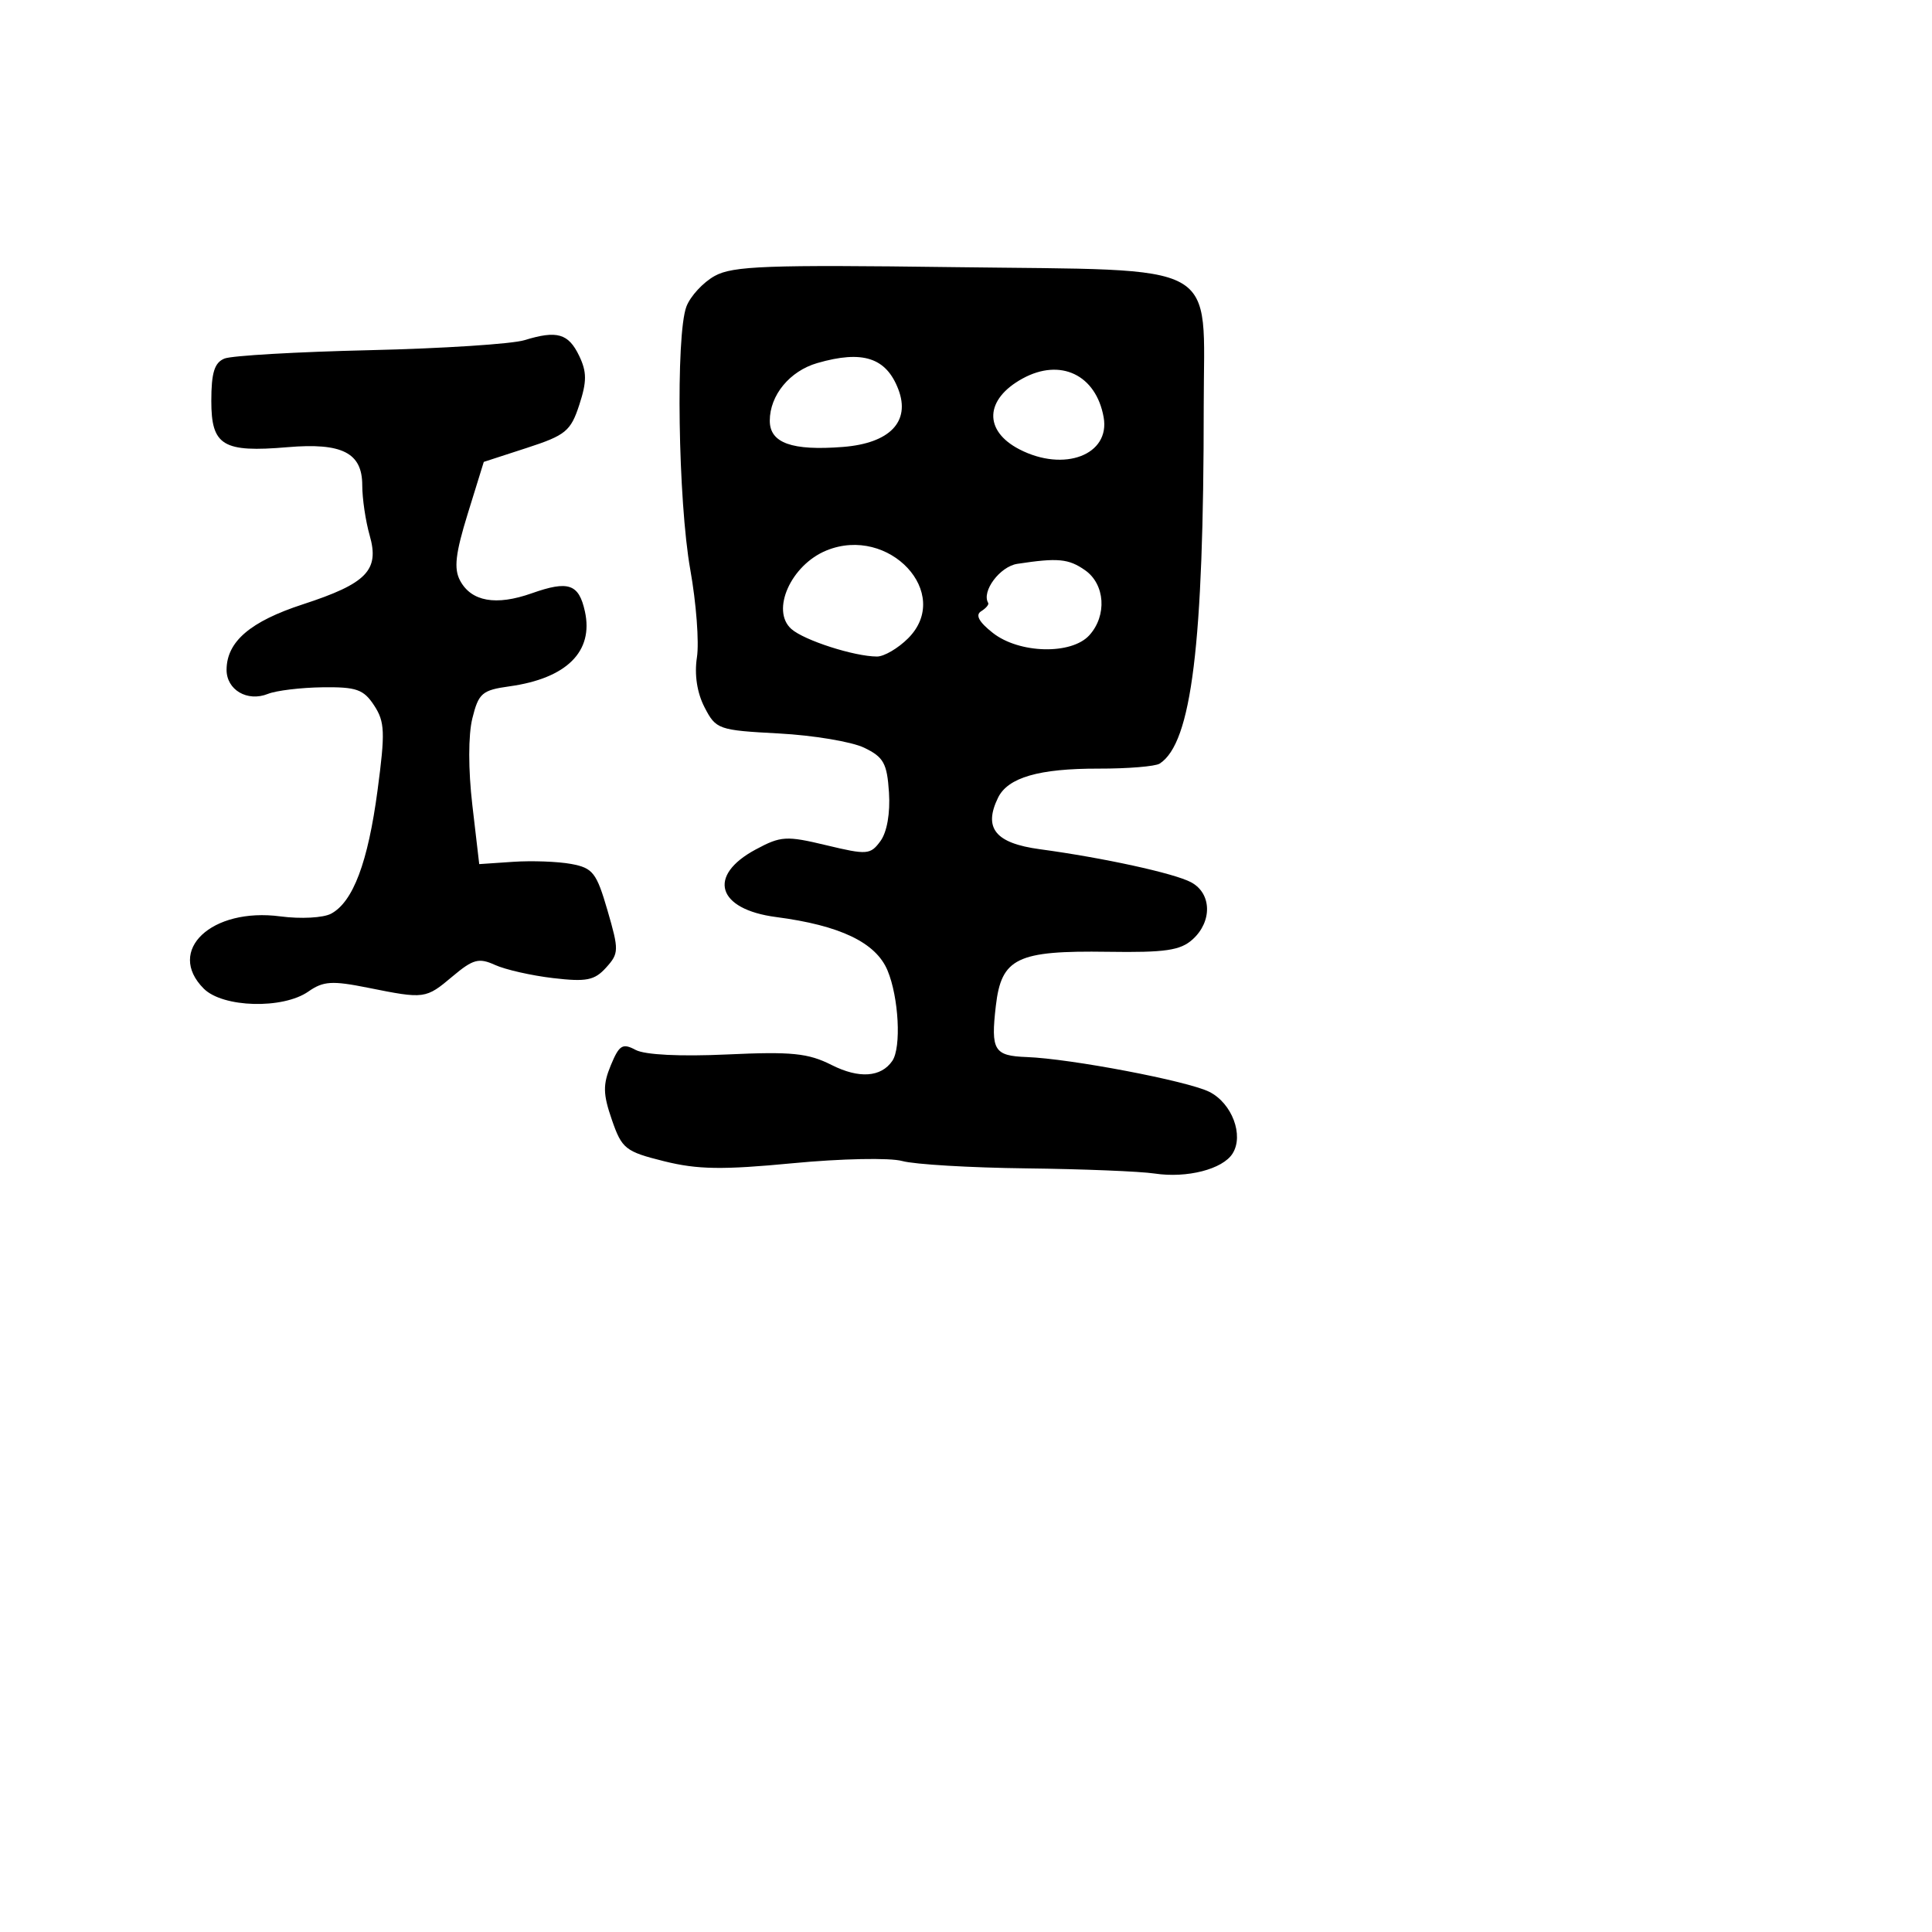 <svg xmlns="http://www.w3.org/2000/svg" width="256" height="256" viewBox="0 0 256 256" version="1.1">
	<path d="M 94.704 36.563 C 93.166 37.415, 91.479 39.241, 90.954 40.621 C 89.519 44.396, 89.845 66.412, 91.470 75.500 C 92.257 79.900, 92.652 85.120, 92.347 87.099 C 91.994 89.390, 92.361 91.797, 93.356 93.722 C 94.871 96.651, 95.177 96.759, 103.210 97.188 C 107.769 97.432, 112.850 98.280, 114.500 99.074 C 117.086 100.317, 117.541 101.136, 117.794 105.008 C 117.973 107.739, 117.532 110.260, 116.669 111.440 C 115.334 113.264, 114.906 113.297, 109.498 112 C 104.187 110.725, 103.470 110.768, 100.135 112.560 C 93.664 116.036, 95.005 120.489, 102.832 121.512 C 111.326 122.621, 116.055 124.887, 117.602 128.589 C 119.095 132.164, 119.446 138.804, 118.235 140.573 C 116.743 142.751, 113.819 142.949, 110.192 141.116 C 107.085 139.546, 104.895 139.325, 96.362 139.721 C 90.145 140.009, 85.450 139.776, 84.223 139.119 C 82.491 138.192, 82.050 138.465, 80.936 141.153 C 79.871 143.725, 79.895 144.965, 81.075 148.379 C 82.406 152.227, 82.864 152.591, 88 153.870 C 92.435 154.974, 95.737 155.025, 105.053 154.133 C 111.474 153.518, 117.916 153.389, 119.553 153.842 C 121.174 154.291, 128.575 154.729, 136 154.815 C 143.425 154.902, 151.075 155.210, 153 155.500 C 157.278 156.145, 162.010 154.931, 163.321 152.853 C 164.849 150.431, 163.242 146.172, 160.236 144.672 C 157.337 143.227, 141.860 140.279, 136.039 140.064 C 131.710 139.904, 131.272 139.178, 131.952 133.294 C 132.687 126.934, 134.744 125.938, 146.780 126.117 C 154.410 126.231, 156.411 125.938, 158.030 124.473 C 160.657 122.095, 160.556 118.368, 157.825 116.906 C 155.600 115.716, 146.223 113.666, 137.773 112.524 C 131.894 111.729, 130.278 109.734, 132.245 105.702 C 133.551 103.024, 137.674 101.829, 145.553 101.846 C 149.432 101.855, 153.082 101.555, 153.664 101.181 C 157.895 98.457, 159.500 85.422, 159.500 53.777 C 159.500 34.272, 162.391 35.876, 126.362 35.397 C 101.672 35.069, 97.096 35.237, 94.704 36.563 M 69.500 45.073 C 67.850 45.581, 58.625 46.178, 49 46.400 C 39.375 46.623, 30.712 47.122, 29.750 47.509 C 28.416 48.046, 28 49.383, 28 53.132 C 28 59.057, 29.531 59.984, 38.107 59.254 C 45.330 58.638, 48 59.998, 48 64.292 C 48 66.064, 48.443 69.058, 48.984 70.945 C 50.307 75.556, 48.599 77.318, 40.134 80.076 C 33.176 82.344, 30.059 85.006, 30.022 88.715 C 29.995 91.404, 32.772 93.041, 35.500 91.945 C 36.600 91.502, 39.852 91.109, 42.727 91.070 C 47.225 91.010, 48.180 91.345, 49.574 93.473 C 50.996 95.643, 51.052 97.023, 50.027 104.720 C 48.756 114.271, 46.783 119.510, 43.871 121.069 C 42.837 121.623, 39.840 121.782, 37.160 121.427 C 28.032 120.216, 21.948 125.948, 27 131 C 29.528 133.528, 37.489 133.746, 40.868 131.380 C 42.839 130, 44.005 129.926, 48.757 130.880 C 56.279 132.391, 56.402 132.374, 59.978 129.365 C 62.680 127.091, 63.451 126.885, 65.593 127.860 C 66.958 128.482, 70.421 129.267, 73.288 129.603 C 77.704 130.121, 78.776 129.909, 80.309 128.214 C 82.018 126.323, 82.028 125.905, 80.498 120.640 C 79.042 115.634, 78.554 115.008, 75.689 114.479 C 73.935 114.155, 70.475 114.027, 68 114.195 L 63.500 114.500 62.589 106.688 C 62.041 101.987, 62.041 97.407, 62.589 95.188 C 63.413 91.850, 63.880 91.447, 67.500 90.945 C 75.078 89.894, 78.671 86.332, 77.505 81.025 C 76.701 77.362, 75.327 76.892, 70.453 78.617 C 65.720 80.292, 62.451 79.711, 60.963 76.931 C 60.116 75.348, 60.347 73.342, 61.986 68.045 L 64.104 61.203 69.802 59.351 C 74.948 57.679, 75.622 57.127, 76.757 53.650 C 77.768 50.555, 77.766 49.284, 76.749 47.163 C 75.320 44.180, 73.813 43.746, 69.500 45.073 M 108.295 48.107 C 104.643 49.163, 102 52.371, 102 55.747 C 102 58.703, 104.930 59.753, 111.696 59.222 C 117.900 58.735, 120.662 55.871, 119.041 51.607 C 117.434 47.382, 114.315 46.366, 108.295 48.107 M 135.500 50.155 C 130.487 52.896, 130.299 57.069, 135.077 59.540 C 141.004 62.605, 147.130 60.270, 146.238 55.286 C 145.231 49.662, 140.518 47.410, 135.500 50.155 M 109.500 72.945 C 104.799 74.869, 102.107 80.901, 104.858 83.344 C 106.551 84.847, 113.195 86.985, 116.205 86.994 C 117.142 86.997, 118.999 85.910, 120.331 84.578 C 126.271 78.638, 117.806 69.546, 109.500 72.945 M 134.798 74.712 C 132.493 75.063, 130.029 78.368, 130.939 79.888 C 131.066 80.102, 130.644 80.602, 130.001 80.999 C 129.211 81.487, 129.715 82.417, 131.551 83.861 C 135.056 86.618, 141.978 86.786, 144.345 84.171 C 146.707 81.561, 146.434 77.418, 143.777 75.557 C 141.592 74.026, 140.172 73.892, 134.798 74.712" stroke="none" fill="black" fill-rule="evenodd"/>
</svg>